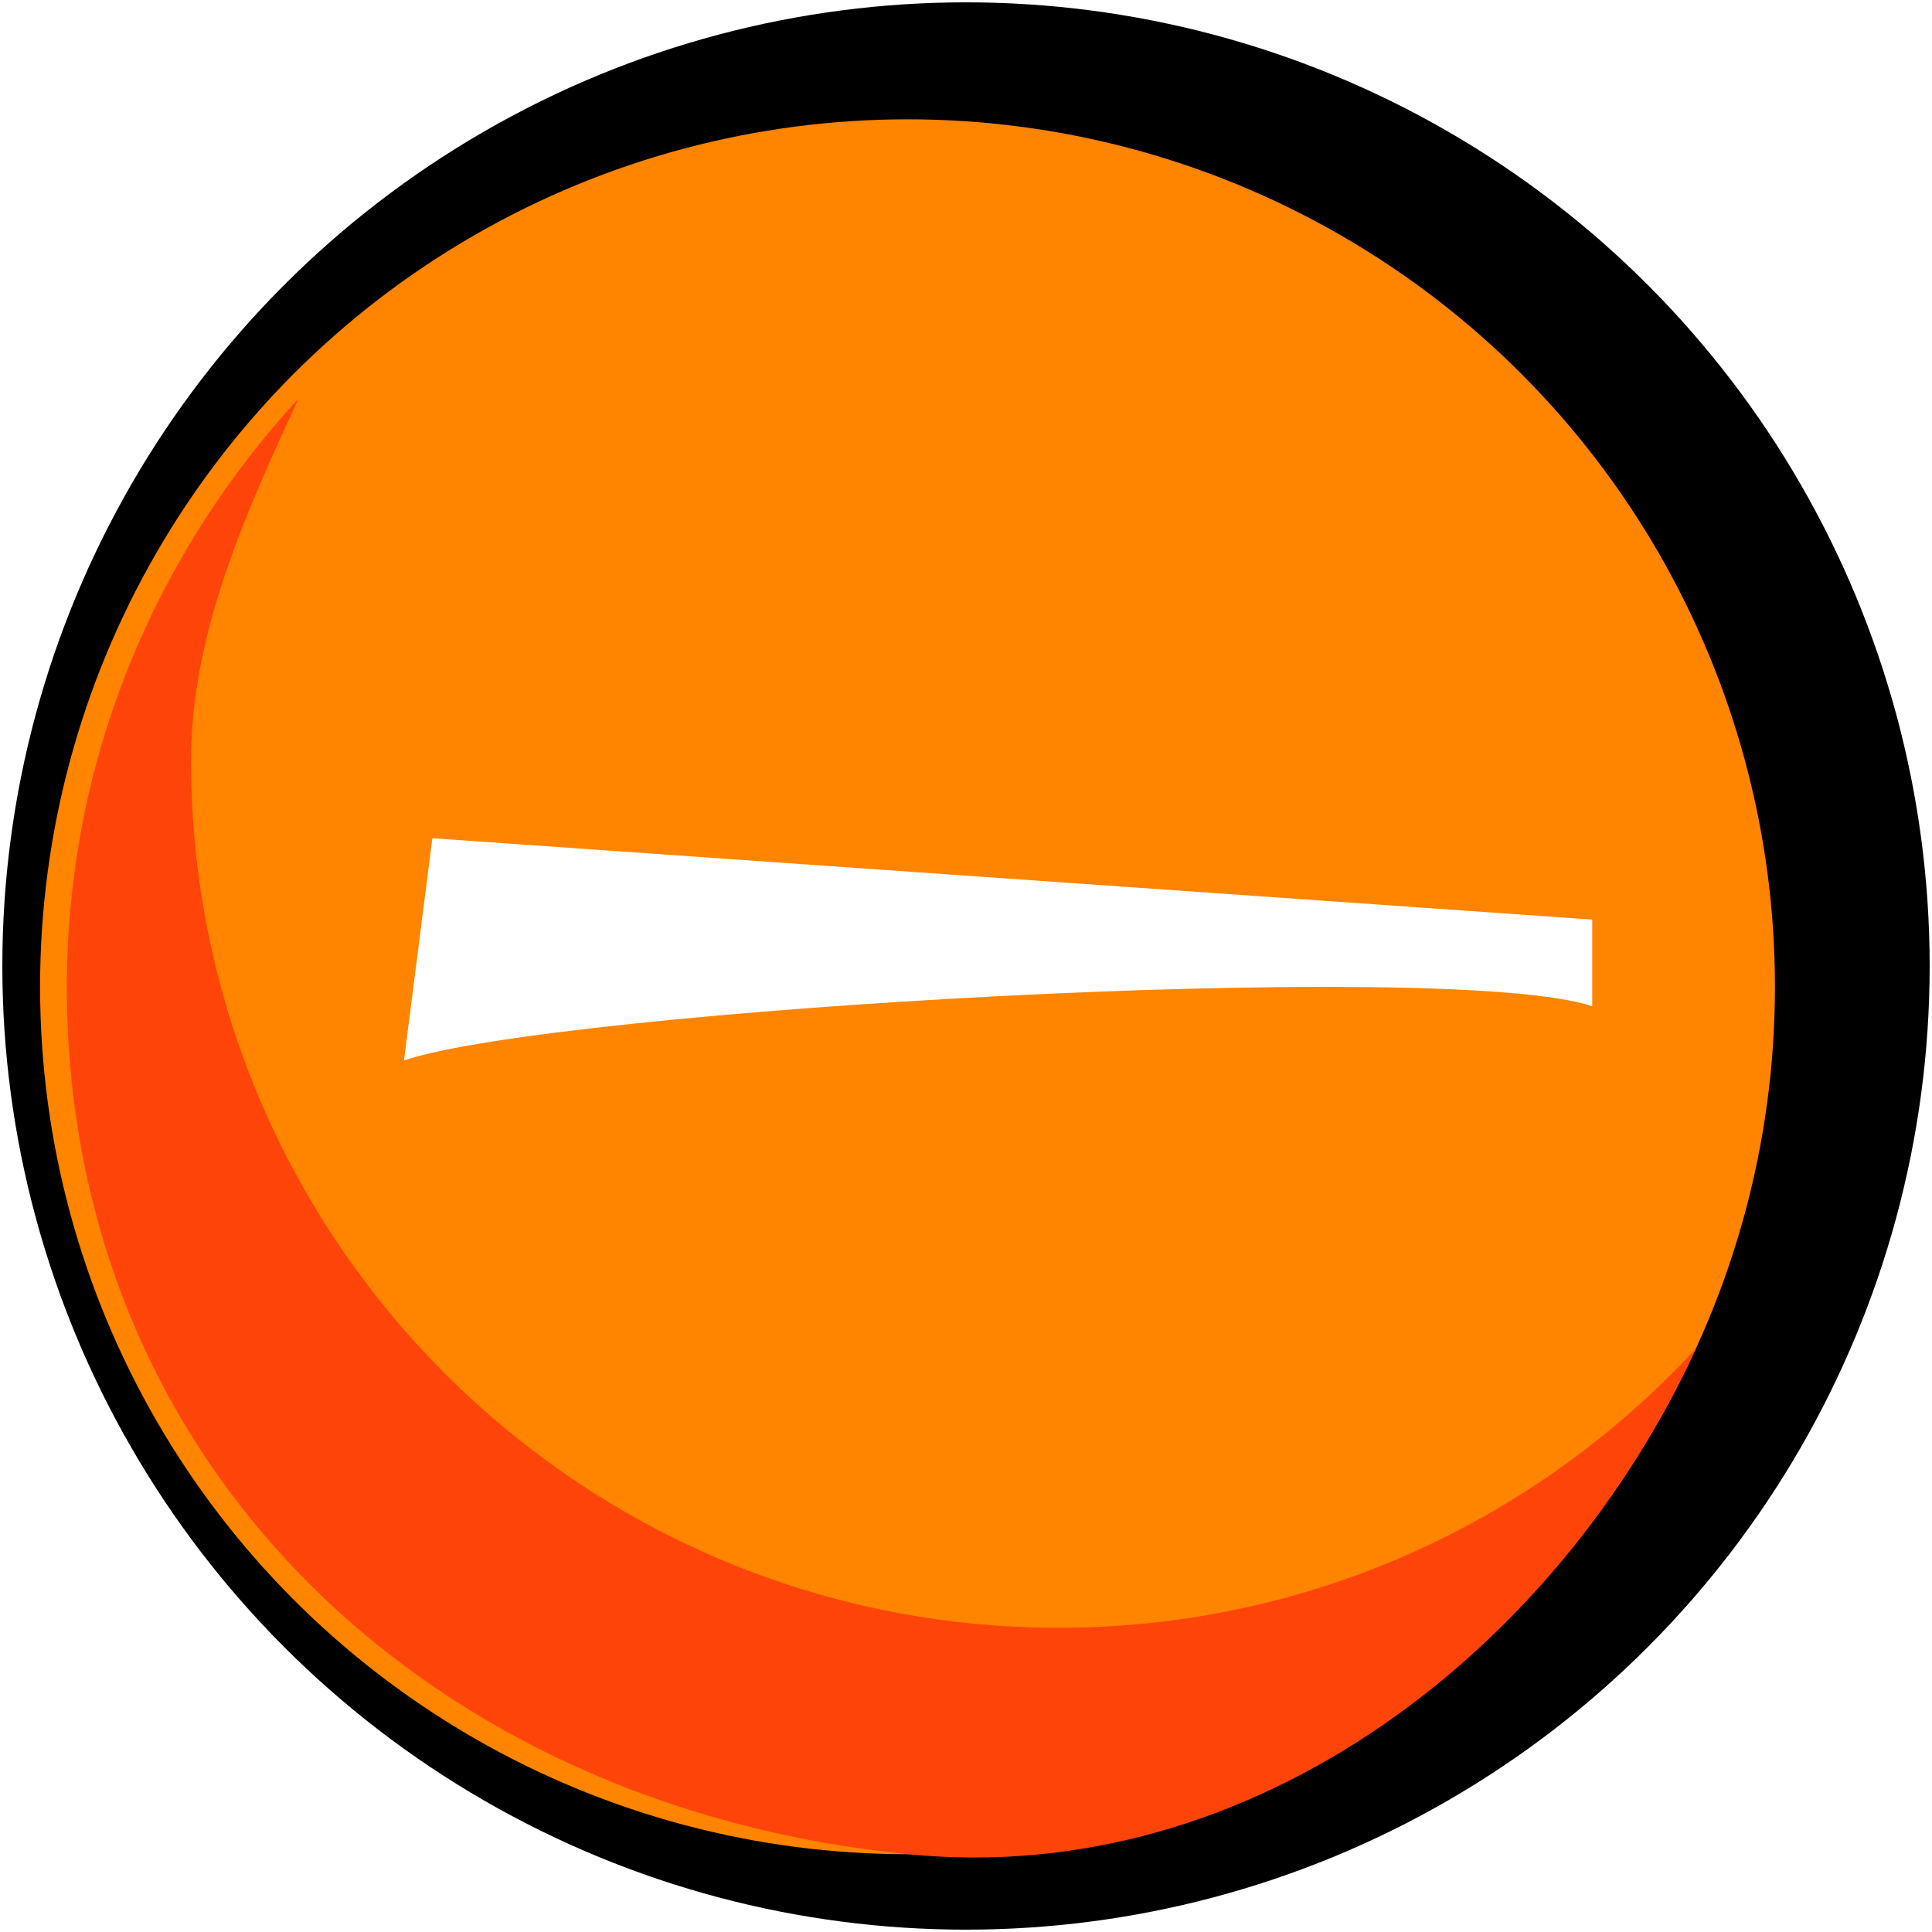 <?xml version="1.0" encoding="UTF-8"?><svg id="Btn_menu-open" xmlns="http://www.w3.org/2000/svg" xmlns:xlink="http://www.w3.org/1999/xlink" viewBox="0 0 256 256"><defs><style>.cls-1{fill:#ff8400;}.cls-2{fill:#fff;filter:url(#drop-shadow-2);}.cls-3{fill:#ff440a;}</style><symbol id="Btn_orange" viewBox="0 0 255.38 255.38"><circle id="Black" cx="127.69" cy="127.69" r="127.69"/><circle id="Orange" class="cls-1" cx="119.94" cy="130.44" r="114.94"/><path id="Shadow" class="cls-3" d="m139.94,215.38c-63.48,0-114.94-51.46-114.94-114.94,0-17.1,7.53-33.32,14.22-47.9-18.89,20.48-30.67,47.84-30.67,77.9,0,63.48,48,108.61,111.39,114.94,46.16,4.61,86.35-27.48,104.51-67.04-21,22.77-51.09,37.04-84.51,37.04Z"/></symbol><filter id="drop-shadow-2" filterUnits="userSpaceOnUse"><feOffset dx="12" dy="-4"/><feGaussianBlur result="blur" stdDeviation="0"/><feFlood flood-color="#000" flood-opacity=".6"/><feComposite in2="blur" operator="in"/><feComposite in="SourceGraphic"/></filter></defs><use width="255.38" height="255.38" transform="translate(.31 .31)" xlink:href="#Btn_orange"/><path id="line" class="cls-2" d="m198.98,125.85v11.48c-19.28-6.42-137.42.45-157.45,7.18,0,0,3.76-29.44,3.76-29.44l153.69,10.78Z"/></svg>